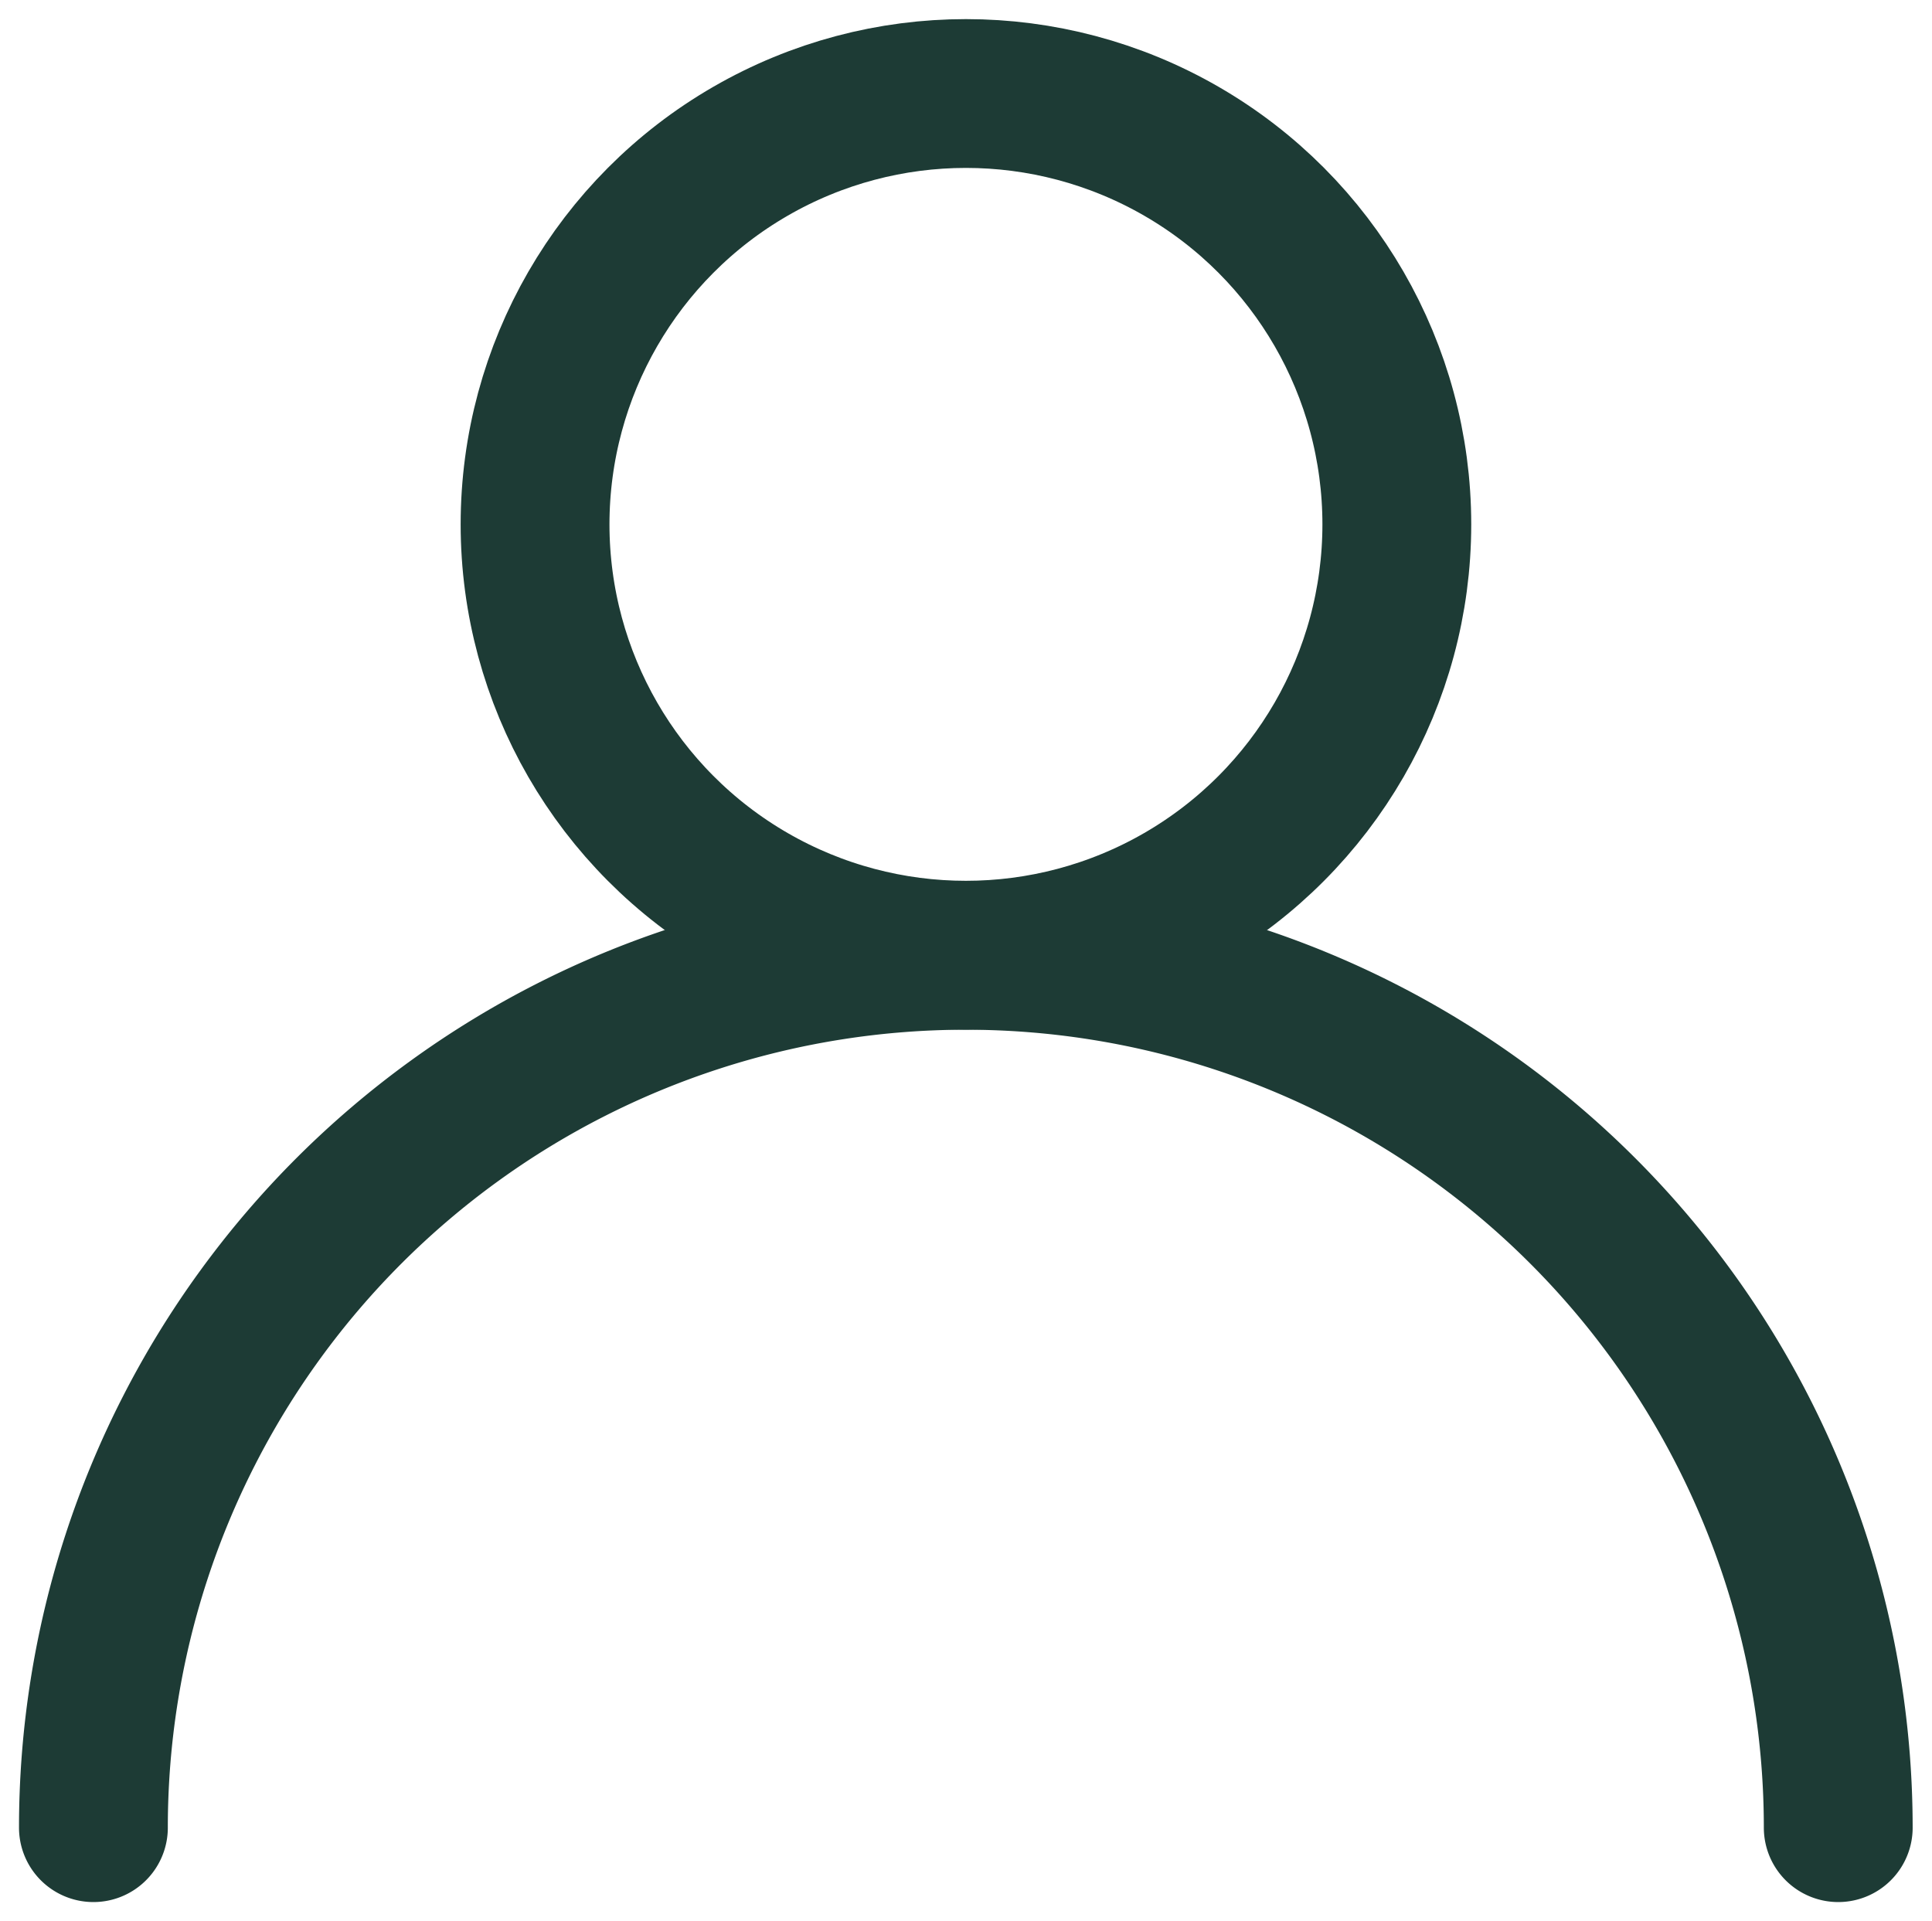 <svg id="Group_1659" data-name="Group 1659" xmlns="http://www.w3.org/2000/svg" xmlns:xlink="http://www.w3.org/1999/xlink" width="16.877" height="16.784" viewBox="0 0 16.877 16.784">
  <defs>
    <clipPath id="clip-path">
      <rect id="Rectangle_3207" data-name="Rectangle 3207" width="16.877" height="16.783" fill="none" stroke="#1d3b35" stroke-width="1.3"/>
    </clipPath>
  </defs>
  <g id="Group_1658" data-name="Group 1658" transform="translate(0 0)" clip-path="url(#clip-path)">
    <circle id="Ellipse_1" data-name="Ellipse 1" cx="3.764" cy="3.764" r="3.764" transform="translate(4.674 0.817)" fill="none" stroke="#1d3b35" stroke-linecap="round" stroke-linejoin="round" stroke-width="1.3"/>
    <path id="Path_28293" data-name="Path 28293" d="M.28,10.486a7.621,7.621,0,1,1,15.242,0" transform="translate(0.536 5.481)" fill="none" stroke="#1d3b35" stroke-linecap="round" stroke-linejoin="round" stroke-width="1.3"/>
  </g>
</svg>
